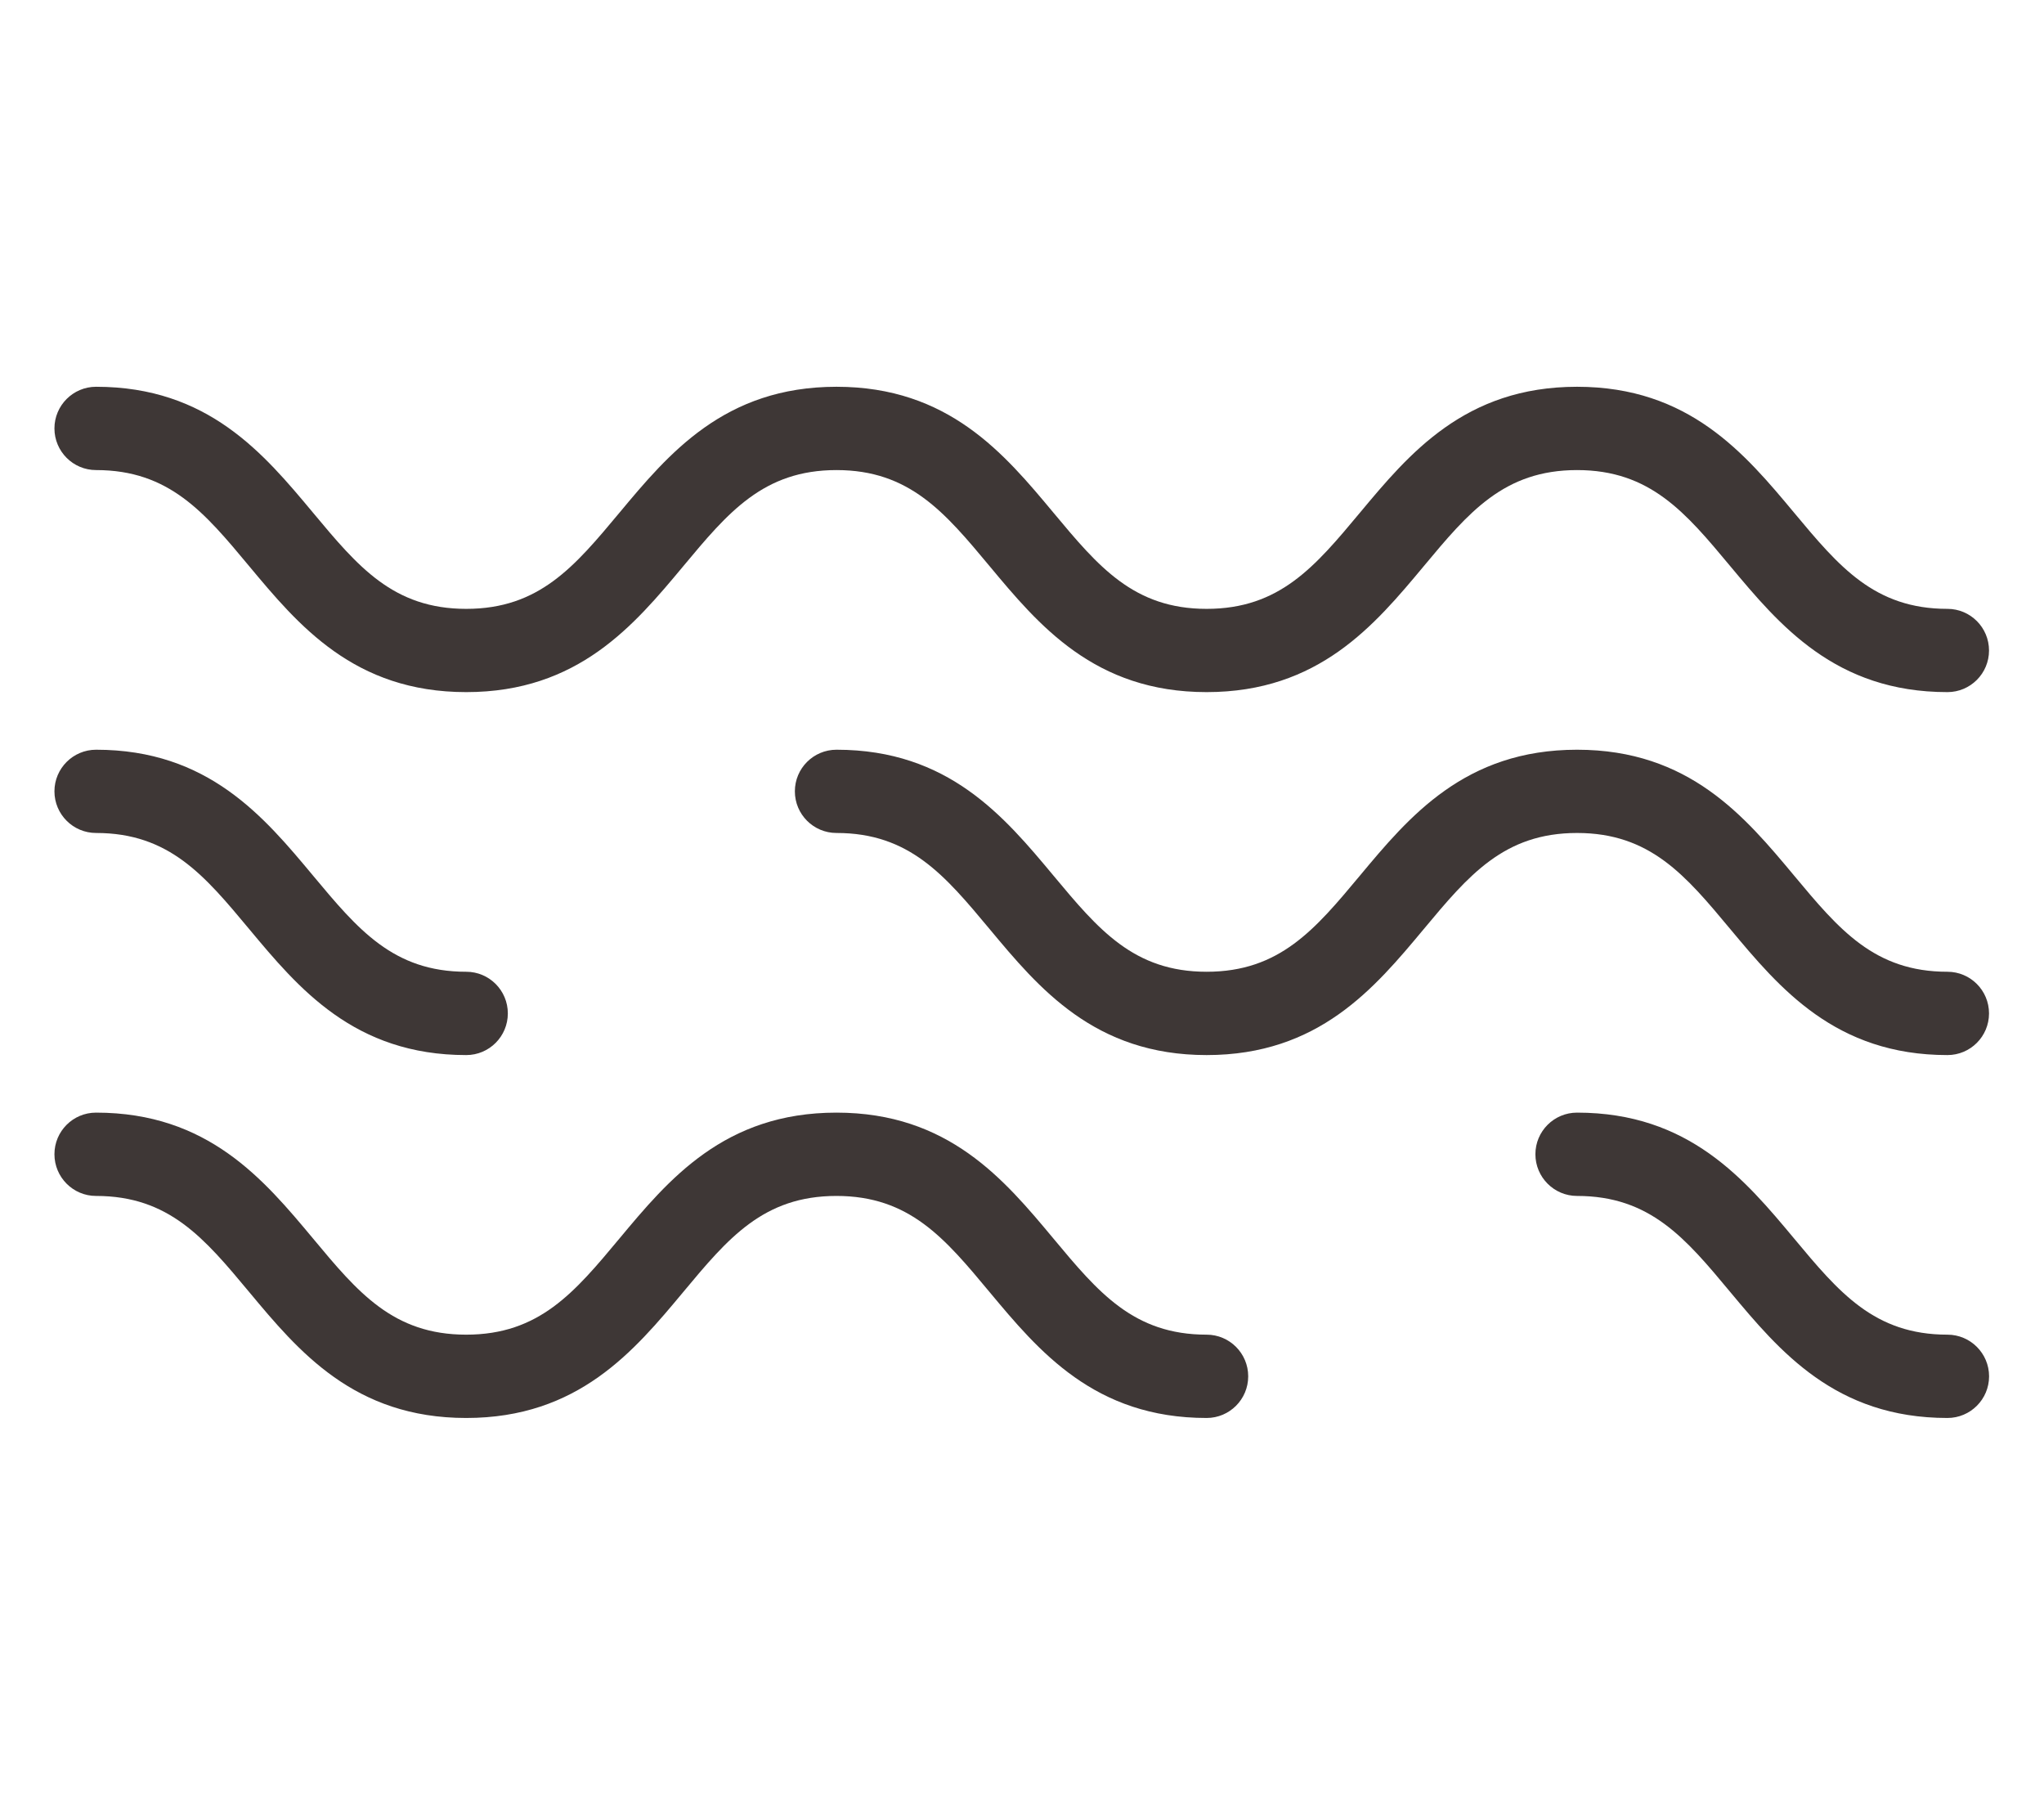 <?xml version="1.0" encoding="UTF-8" standalone="no"?>
<svg
   xmlns:dc="http://purl.org/dc/elements/1.1/"
   xmlns:cc="http://creativecommons.org/ns#"
   xmlns:rdf="http://www.w3.org/1999/02/22-rdf-syntax-ns#"
   xmlns:svg="http://www.w3.org/2000/svg"
   xmlns="http://www.w3.org/2000/svg"
   viewBox="0 0 48.346 42.667"
   height="42.667"
   width="48.346"
   xml:space="preserve"
   id="svg2"
   version="1.1"><defs
     id="defs6"><clipPath
       id="clipPath18"
       clipPathUnits="userSpaceOnUse"><path
         id="path16"
         d="M 0,32 H 36.259 V 0 H 0 Z" /></clipPath></defs><g
     transform="matrix(1.333,0,0,-1.333,0,42.667)"
     id="g10"><g
       id="g12"><g
         clip-path="url(#clipPath18)"
         id="g14"><g
           transform="translate(34.555,19.73)"
           id="g20"><path
             id="path22"
             style="fill:#3e3736;fill-opacity:1;fill-rule:nonzero;stroke:none"
             d="M 0,0 C -1.988,0 -2.979,1.187 -3.854,2.235 -4.647,3.187 -5.275,3.939 -6.572,3.939 -7.869,3.939 -8.497,3.188 -9.291,2.235 -10.165,1.187 -11.155,0 -13.145,0 c -1.987,0 -2.978,1.187 -3.851,2.235 -0.794,0.953 -1.421,1.704 -2.716,1.704 -1.297,0 -1.924,-0.751 -2.718,-1.704 C -23.304,1.187 -24.294,0 -26.282,0 c -1.989,0 -2.978,1.187 -3.852,2.235 -0.793,0.953 -1.42,1.704 -2.716,1.704 -0.408,0 -0.739,0.331 -0.739,0.739 0,0.408 0.331,0.739 0.739,0.739 1.988,0 2.977,-1.188 3.851,-2.236 0.794,-0.952 1.42,-1.704 2.717,-1.704 1.296,0 1.923,0.752 2.717,1.704 0.874,1.048 1.864,2.236 3.853,2.236 1.987,0 2.978,-1.188 3.851,-2.236 0.794,-0.952 1.421,-1.704 2.716,-1.704 1.297,0 1.925,0.752 2.719,1.704 0.874,1.048 1.865,2.236 3.854,2.236 1.989,0 2.979,-1.188 3.853,-2.236 C -1.925,2.229 -1.297,1.477 0,1.477 0.408,1.477 0.738,1.146 0.738,0.738 0.738,0.331 0.408,0 0,0" /></g><g
           transform="translate(34.555,13.291)"
           id="g24"><path
             id="path26"
             style="fill:#3e3736;fill-opacity:1;fill-rule:nonzero;stroke:none"
             d="M 0,0 C -1.988,0 -2.979,1.188 -3.854,2.236 -4.647,3.188 -5.275,3.94 -6.572,3.94 -7.869,3.94 -8.497,3.188 -9.291,2.236 -10.165,1.188 -11.155,0 -13.145,0 c -1.987,0 -2.978,1.188 -3.851,2.236 -0.794,0.952 -1.421,1.704 -2.716,1.704 -0.409,0 -0.739,0.331 -0.739,0.739 0,0.407 0.33,0.738 0.739,0.738 1.987,0 2.978,-1.188 3.851,-2.235 0.794,-0.952 1.421,-1.704 2.716,-1.704 1.297,0 1.925,0.752 2.719,1.704 0.874,1.048 1.865,2.235 3.854,2.235 1.989,0 2.979,-1.187 3.853,-2.235 C -1.925,2.23 -1.297,1.478 0,1.478 0.408,1.478 0.738,1.147 0.738,0.739 0.738,0.331 0.408,0 0,0" /></g><g
           transform="translate(8.273,13.291)"
           id="g28"><path
             id="path30"
             style="fill:#3e3736;fill-opacity:1;fill-rule:nonzero;stroke:none"
             d="m 0,0 c -1.988,0 -2.978,1.188 -3.852,2.236 -0.793,0.952 -1.42,1.704 -2.716,1.704 -0.408,0 -0.739,0.331 -0.739,0.739 0,0.407 0.331,0.738 0.739,0.738 1.988,0 2.978,-1.188 3.851,-2.235 C -1.923,2.23 -1.296,1.478 0,1.478 0.408,1.478 0.738,1.147 0.738,0.739 0.738,0.331 0.408,0 0,0" /></g><g
           transform="translate(34.555,6.853)"
           id="g32"><path
             id="path34"
             style="fill:#3e3736;fill-opacity:1;fill-rule:nonzero;stroke:none"
             d="m 0,0 c -1.988,0 -2.979,1.187 -3.854,2.235 -0.793,0.953 -1.421,1.704 -2.718,1.704 -0.408,0 -0.739,0.332 -0.739,0.74 0,0.408 0.331,0.738 0.739,0.738 1.989,0 2.979,-1.188 3.853,-2.235 C -1.925,2.229 -1.297,1.478 0,1.478 0.408,1.478 0.739,1.146 0.739,0.739 0.739,0.331 0.408,0 0,0" /></g><g
           transform="translate(21.41,6.853)"
           id="g36"><path
             id="path38"
             style="fill:#3e3736;fill-opacity:1;fill-rule:nonzero;stroke:none"
             d="m 0,0 c -1.988,0 -2.978,1.187 -3.852,2.235 -0.793,0.953 -1.42,1.704 -2.716,1.704 -1.297,0 -1.924,-0.751 -2.718,-1.704 C -10.159,1.187 -11.15,0 -13.138,0 c -1.988,0 -2.978,1.187 -3.851,2.235 -0.794,0.953 -1.421,1.704 -2.717,1.704 -0.408,0 -0.738,0.332 -0.738,0.74 0,0.408 0.33,0.738 0.738,0.738 1.988,0 2.978,-1.188 3.852,-2.235 0.793,-0.953 1.42,-1.704 2.716,-1.704 1.297,0 1.924,0.751 2.718,1.704 0.873,1.047 1.863,2.235 3.852,2.235 1.988,0 2.978,-1.188 3.851,-2.235 C -1.923,2.229 -1.296,1.478 0,1.478 0.408,1.478 0.738,1.146 0.738,0.739 0.738,0.331 0.408,0 0,0" /></g></g></g></g></svg>